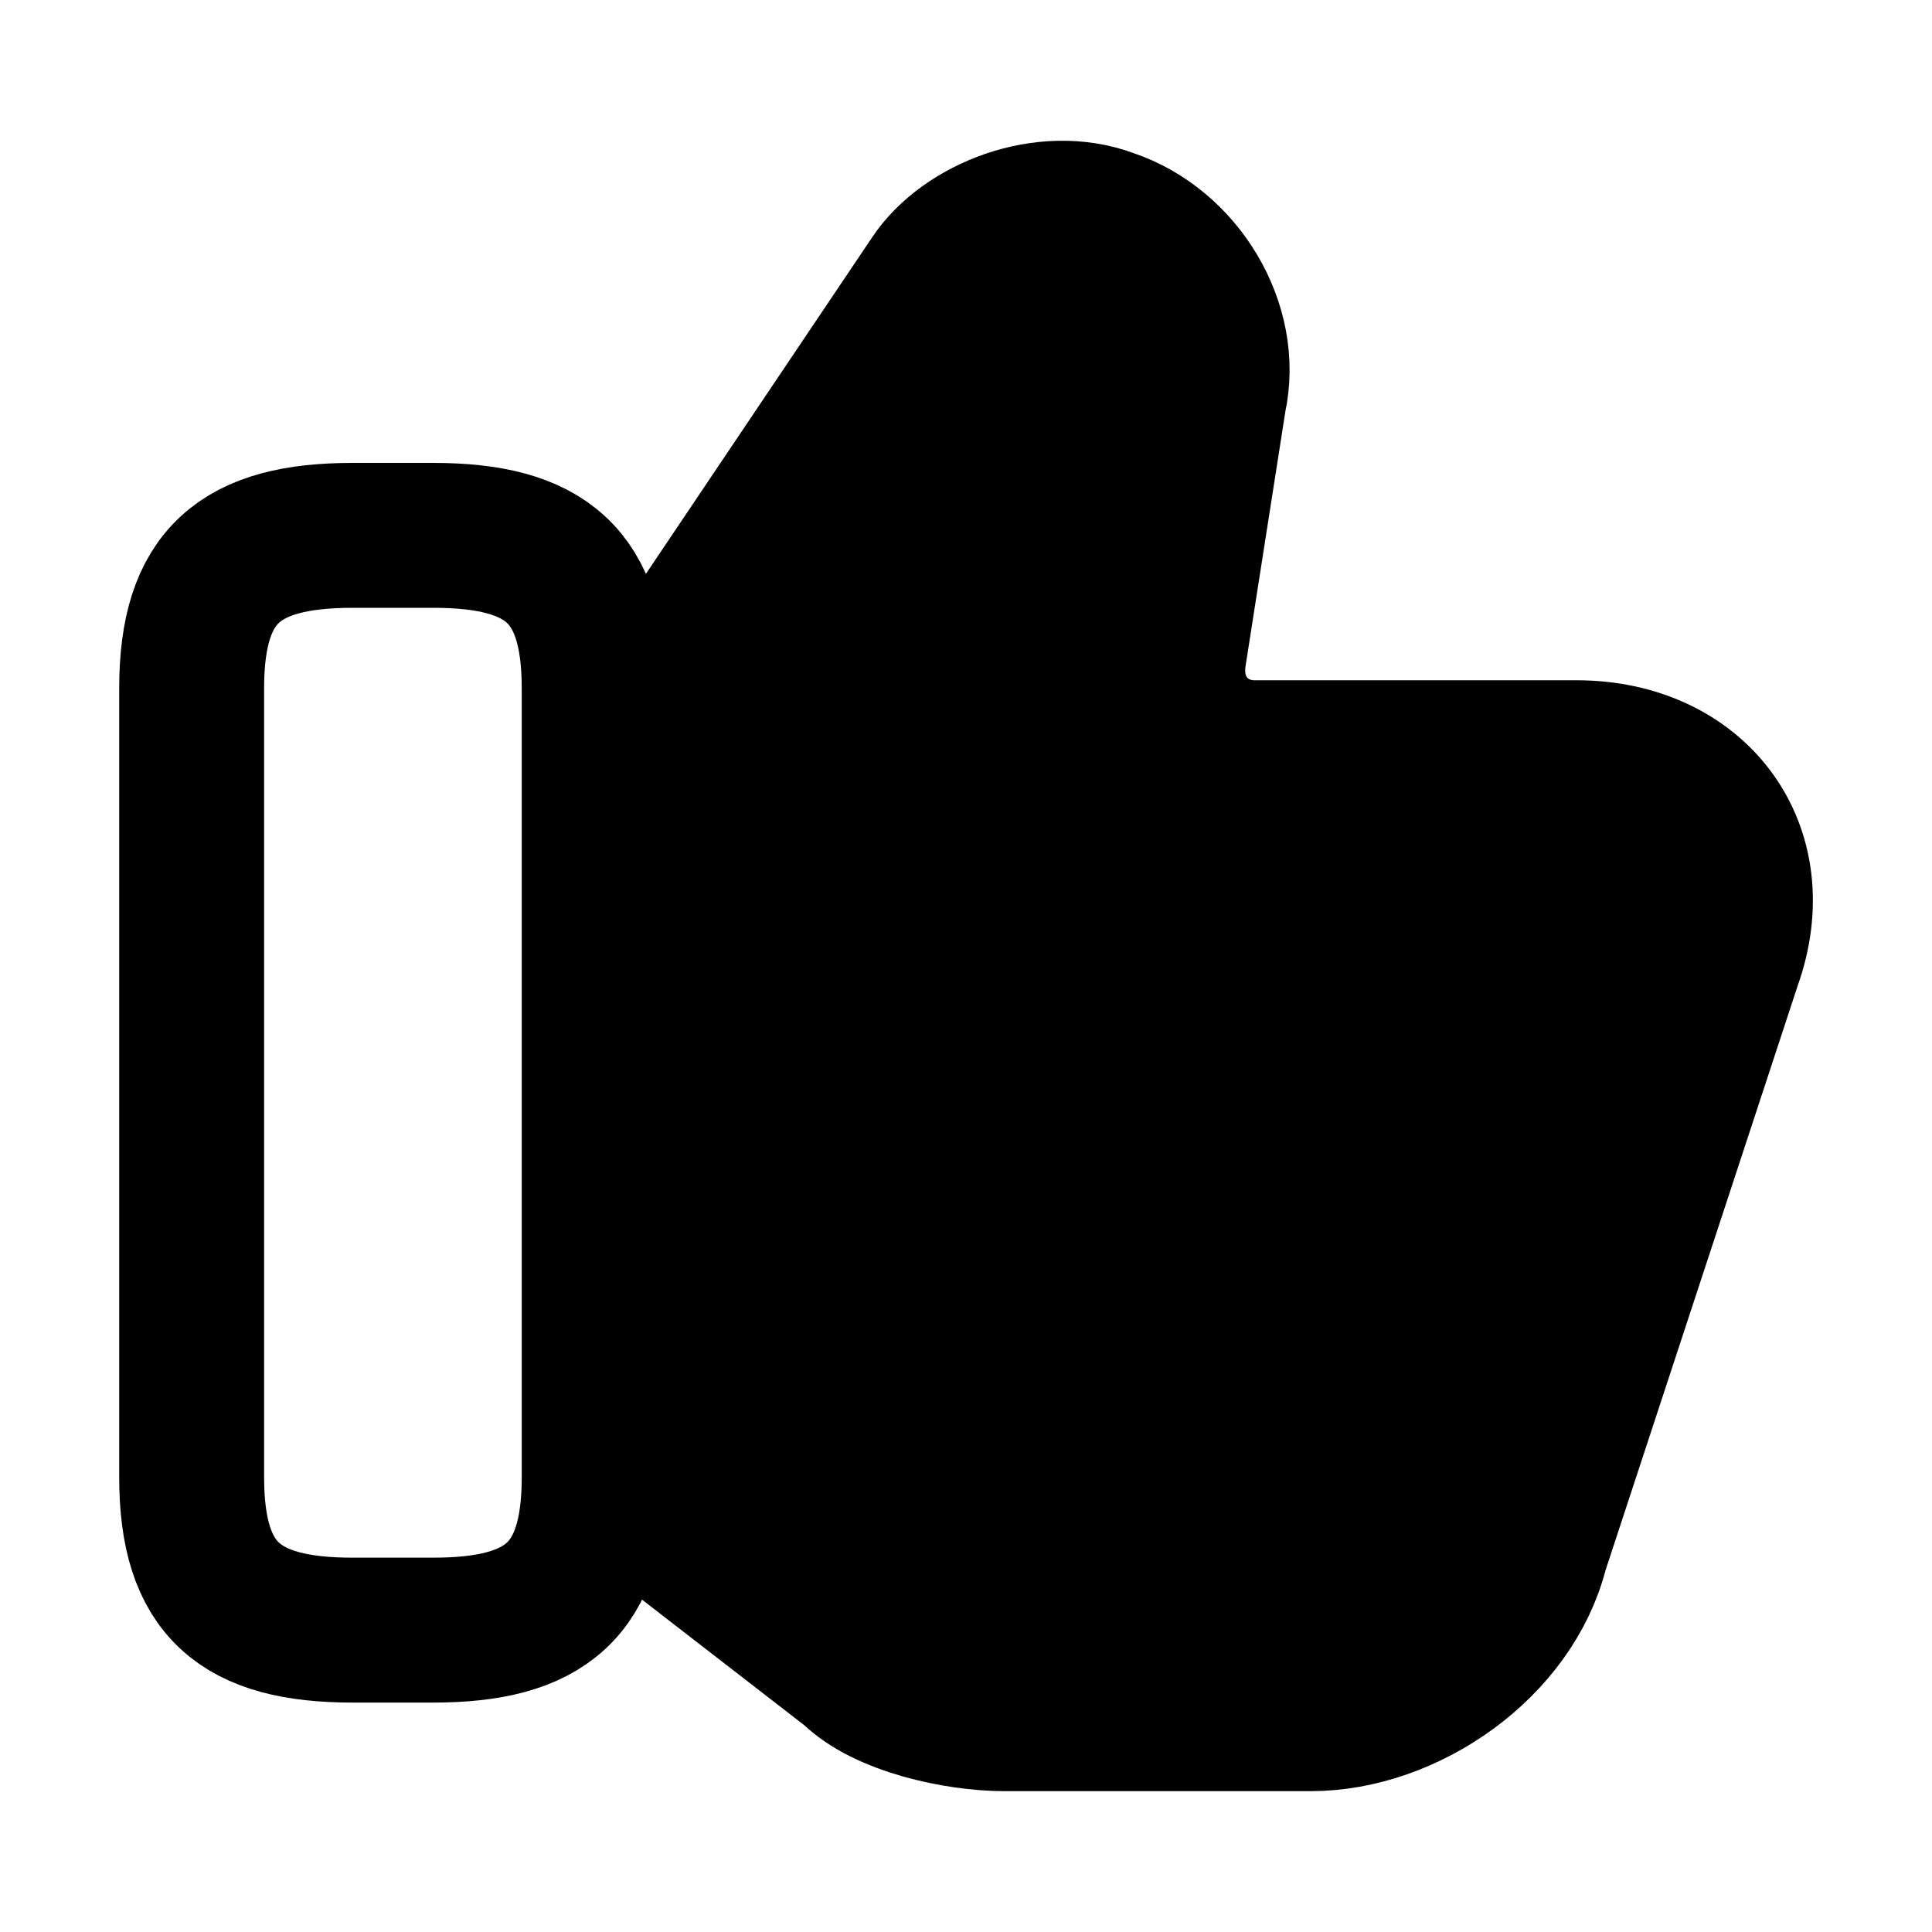 <svg width="20" height="20" viewBox="0 0 20 20" fill="none" xmlns="http://www.w3.org/2000/svg">
<path d="M6.234 15.292L8.818 17.292C9.151 17.625 9.901 17.792 10.401 17.792H13.568C14.568 17.792 15.651 17.042 15.901 16.042L17.901 9.958C18.318 8.792 17.568 7.792 16.318 7.792H12.984C12.484 7.792 12.068 7.375 12.151 6.792L12.568 4.125C12.734 3.375 12.234 2.542 11.484 2.292C10.818 2.042 9.984 2.375 9.651 2.875L6.234 7.958" fill="black"/>
<path d="M6.234 15.292L8.818 17.292C9.151 17.625 9.901 17.792 10.401 17.792H13.568C14.568 17.792 15.651 17.042 15.901 16.042L17.901 9.958C18.318 8.792 17.568 7.792 16.318 7.792H12.984C12.484 7.792 12.068 7.375 12.151 6.792L12.568 4.125C12.734 3.375 12.234 2.542 11.484 2.292C10.818 2.042 9.984 2.375 9.651 2.875L6.234 7.958" stroke="black" stroke-width="1.5" stroke-miterlimit="10"/>
<path d="M1.984 15.292V7.125C1.984 5.958 2.484 5.542 3.651 5.542H4.484C5.651 5.542 6.151 5.958 6.151 7.125V15.292C6.151 16.458 5.651 16.875 4.484 16.875H3.651C2.484 16.875 1.984 16.458 1.984 15.292Z" stroke="black" stroke-width="1.5" stroke-linecap="round" stroke-linejoin="round"/>
</svg>
